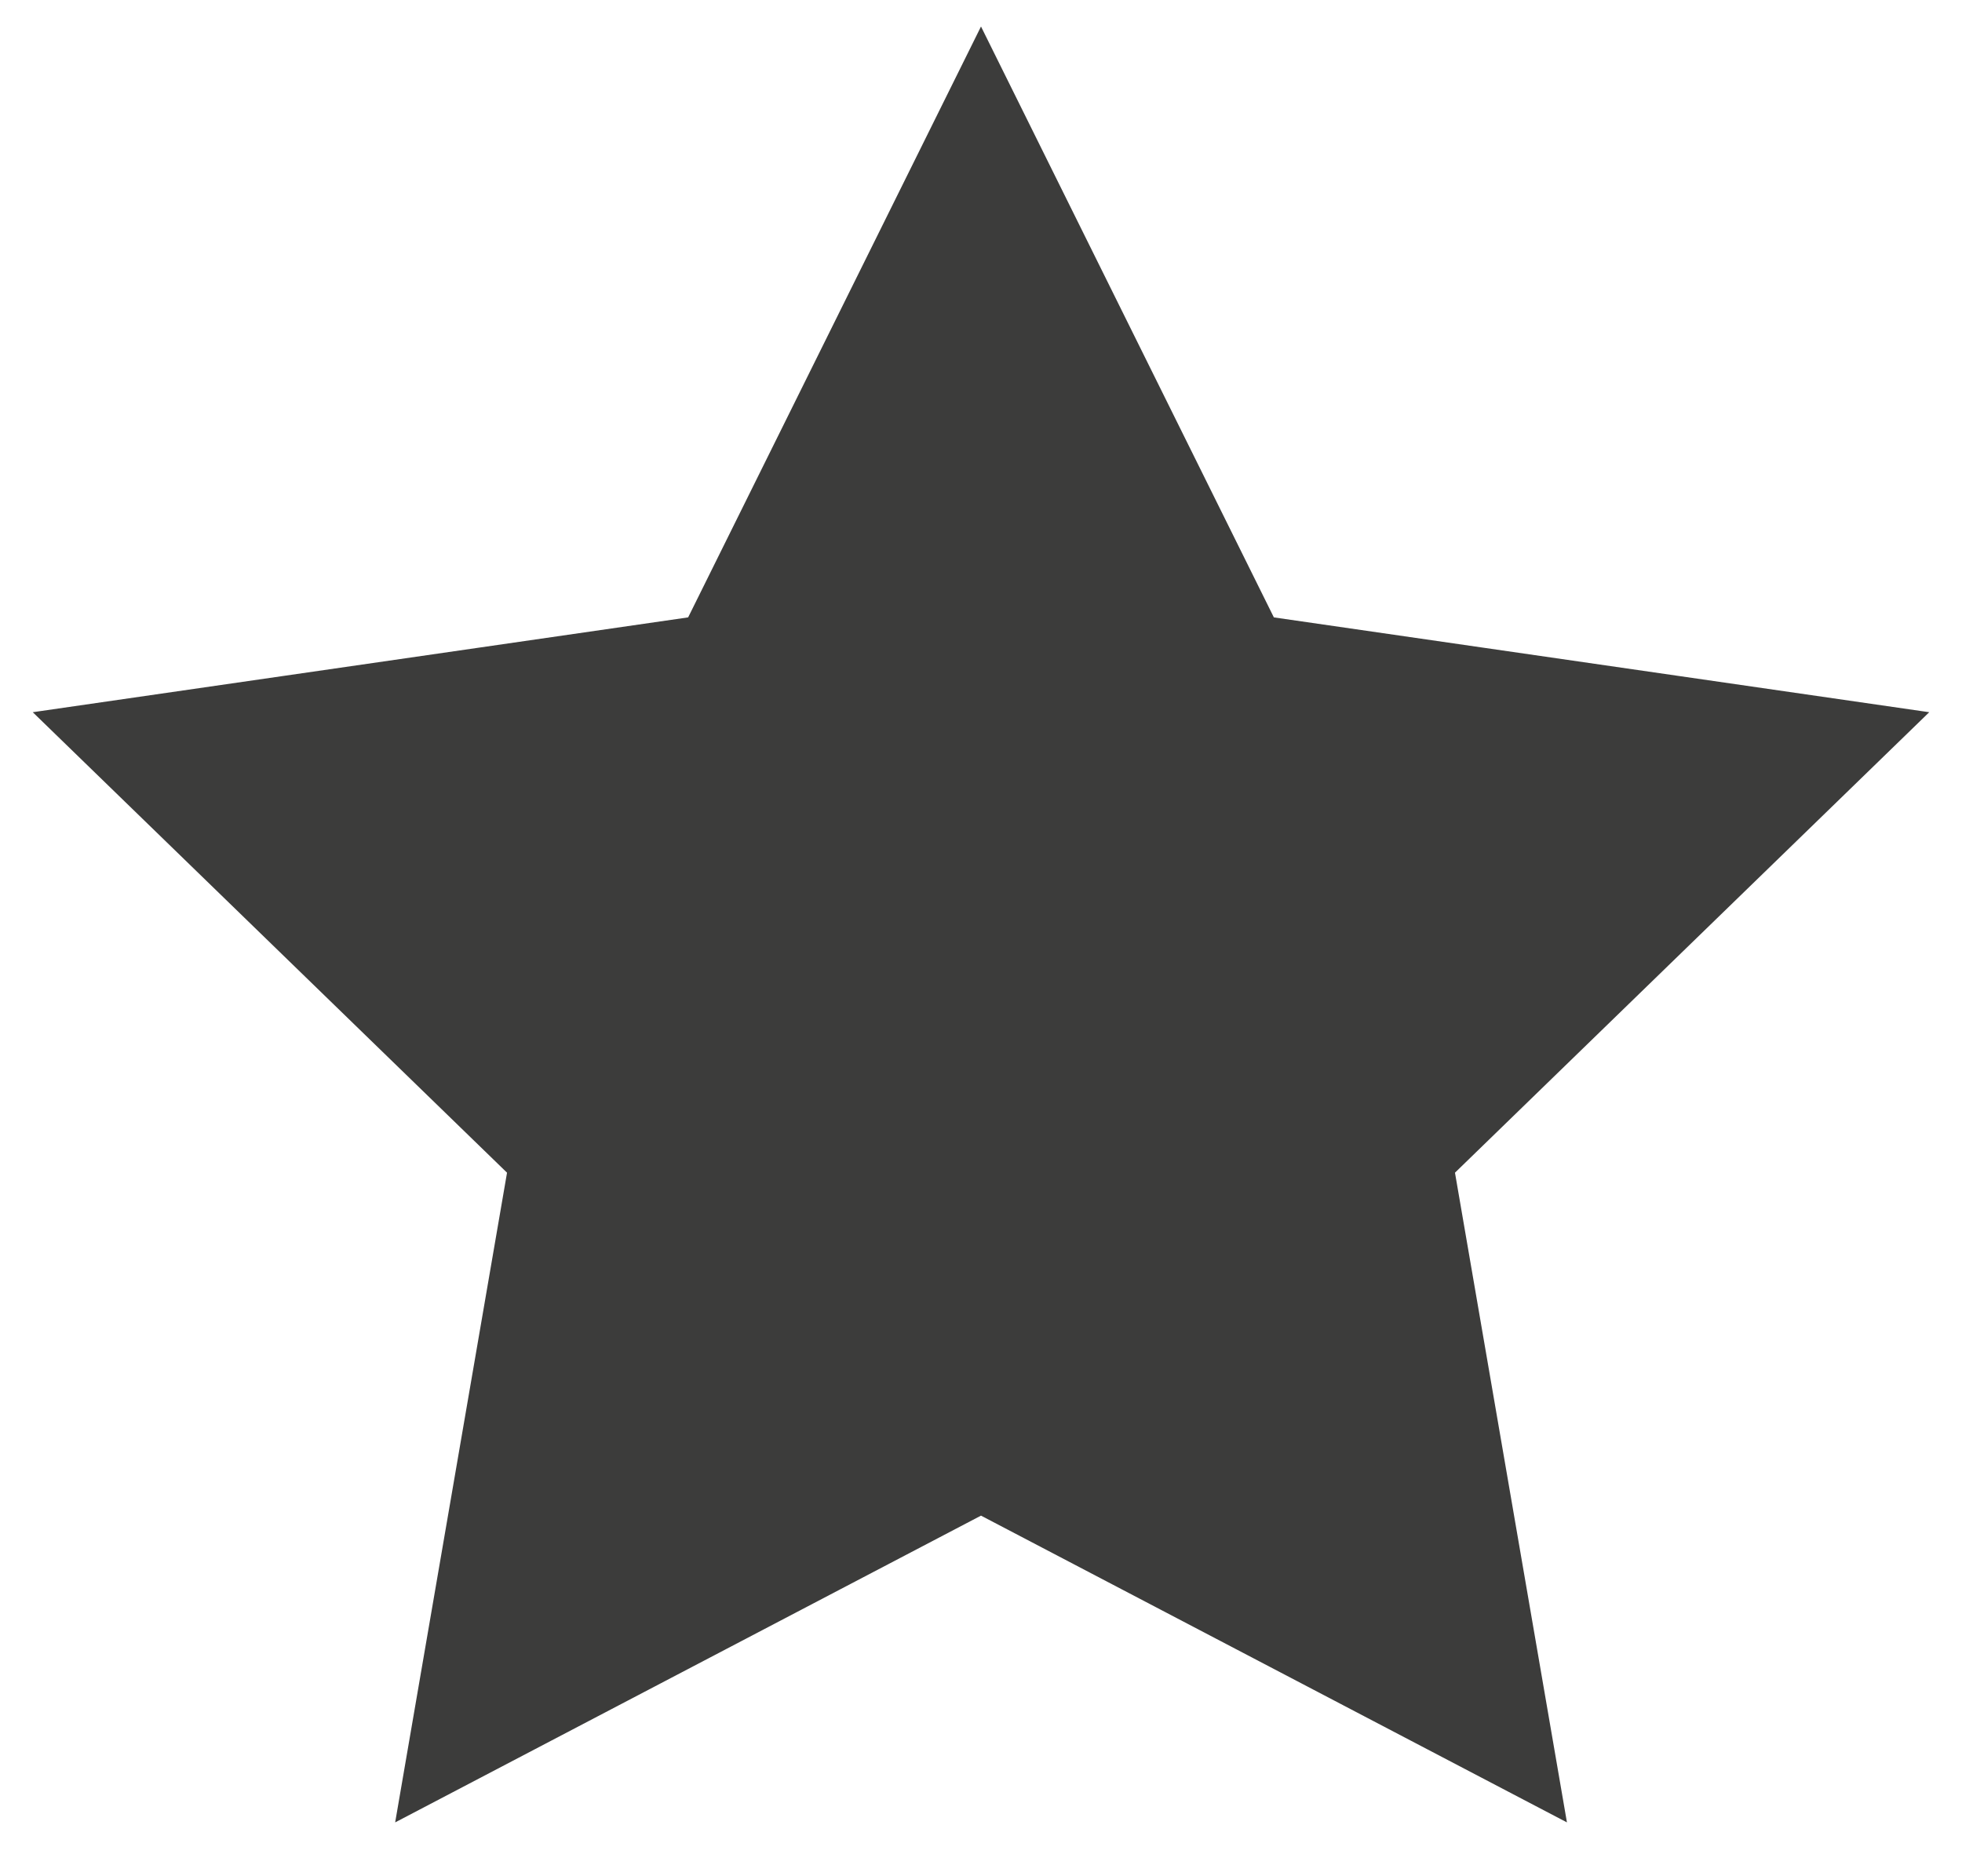 <?xml version="1.0" encoding="UTF-8"?>
<svg width="23px" height="22px" viewBox="0 0 23 22" version="1.1" xmlns="http://www.w3.org/2000/svg" xmlns:xlink="http://www.w3.org/1999/xlink">
    <!-- Generator: Sketch 52.6 (67491) - http://www.bohemiancoding.com/sketch -->
    <title>Fill-1</title>
    <desc>Created with Sketch.</desc>
    <g id="Page-1" stroke="none" stroke-width="1" fill="none" fill-rule="evenodd">
        <g id="fav-dark" transform="translate(2, 2)" fill="#3C3C3B" stroke="#3C3C3B" stroke-width="1.5">
            <polygon id="Fill-1" points="9.5 0 6.564 5.925 0 6.875 4.75 11.488 3.629 18 9.5 14.925 15.372 18 14.25 11.488 19 6.875 12.436 5.925"></polygon>
        </g>
    </g>
</svg>